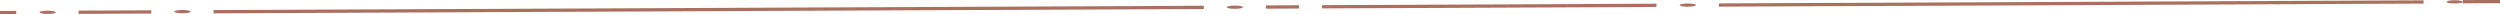 <svg version="1.1" id="Layer_1" xmlns="http://www.w3.org/2000/svg" xmlns:xlink="http://www.w3.org/1999/xlink" x="0px" y="0px"
	 width="1075.8px" height="6.1px" viewBox="0 0 1075.8 6.1" style="enable-background:new 0 0 1075.8 6.1;" xml:space="preserve" preserveAspectRatio="none">
<g>
	<g>
		<g>
			
				<rect x="568.9" y="1.9" transform="matrix(1 -4.356930e-03 4.356930e-03 1 -5.191573e-03 2.792)" style="fill:#AB6F60;" width="143.9" height="1.4"/>
			
				<rect x="544.8" y="2.3" transform="matrix(1 -4.356490e-03 4.356490e-03 1 -7.725535e-03 2.404)" style="fill:#AB6F60;" width="14.2" height="1.4"/>
			
				<rect x="33.8" y="4.5" transform="matrix(1 -4.357323e-03 4.357323e-03 1 -2.203489e-02 0.216)" style="fill:#AB6F60;" width="31.3" height="1.4"/>
			
				<rect x="0" y="4.7" transform="matrix(1 -4.357237e-03 4.357237e-03 1 -2.334308e-02 1.532852e-02)" style="fill:#AB6F60;" width="7" height="1.4"/>
			
				<rect x="739.7" y="0.8" transform="matrix(1 -4.356980e-03 4.356980e-03 1 1.938240e-03 3.883)" style="fill:#AB6F60;" width="303.2" height="1.4"/>
			
				<rect x="91.9" y="3.4" transform="matrix(1 -4.356937e-03 4.356937e-03 1 -1.475779e-02 1.329)" style="fill:#AB6F60;" width="426.1" height="1.4"/>
			
				<ellipse transform="matrix(1 -4.353572e-03 4.353572e-03 1 -2.119032e-02 0.342)" style="fill:#AB6F60;" cx="78.5" cy="5" rx="3.5" ry="0.7"/>
			<path style="fill:#AB6F60;" d="M17,5.3c0-0.4,1.5-0.7,3.5-0.7c1.9,0,3.5,0.3,3.5,0.7c0,0.4-1.5,0.7-3.5,0.7C18.5,6,17,5.7,17,5.3
				z"/>
			
				<ellipse transform="matrix(1 -4.359628e-03 4.359628e-03 1 -2.757921e-03 3.166)" style="fill:#AB6F60;" cx="726.3" cy="2.2" rx="3.5" ry="0.7"/>
			
				<ellipse transform="matrix(1 -4.351961e-03 4.351961e-03 1 -8.305784e-03 2.313)" style="fill:#AB6F60;" cx="531.4" cy="3.1" rx="3.5" ry="0.7"/>
			<path style="fill:#AB6F60;" d="M1052.8,0.8c0-0.4,1.5-0.7,3.5-0.7c1.9,0,3.5,0.3,3.5,0.7c0,0.4-1.5,0.7-3.5,0.7
				C1054.4,1.5,1052.8,1.2,1052.8,0.8z"/>
		</g>
		
			<rect x="1059.8" y="0" transform="matrix(1 -4.357722e-03 4.357722e-03 1 6.967015e-03 4.653)" style="fill:#AB6F60;" width="16.1" height="1.4"/>
	</g>
</g>
</svg>
